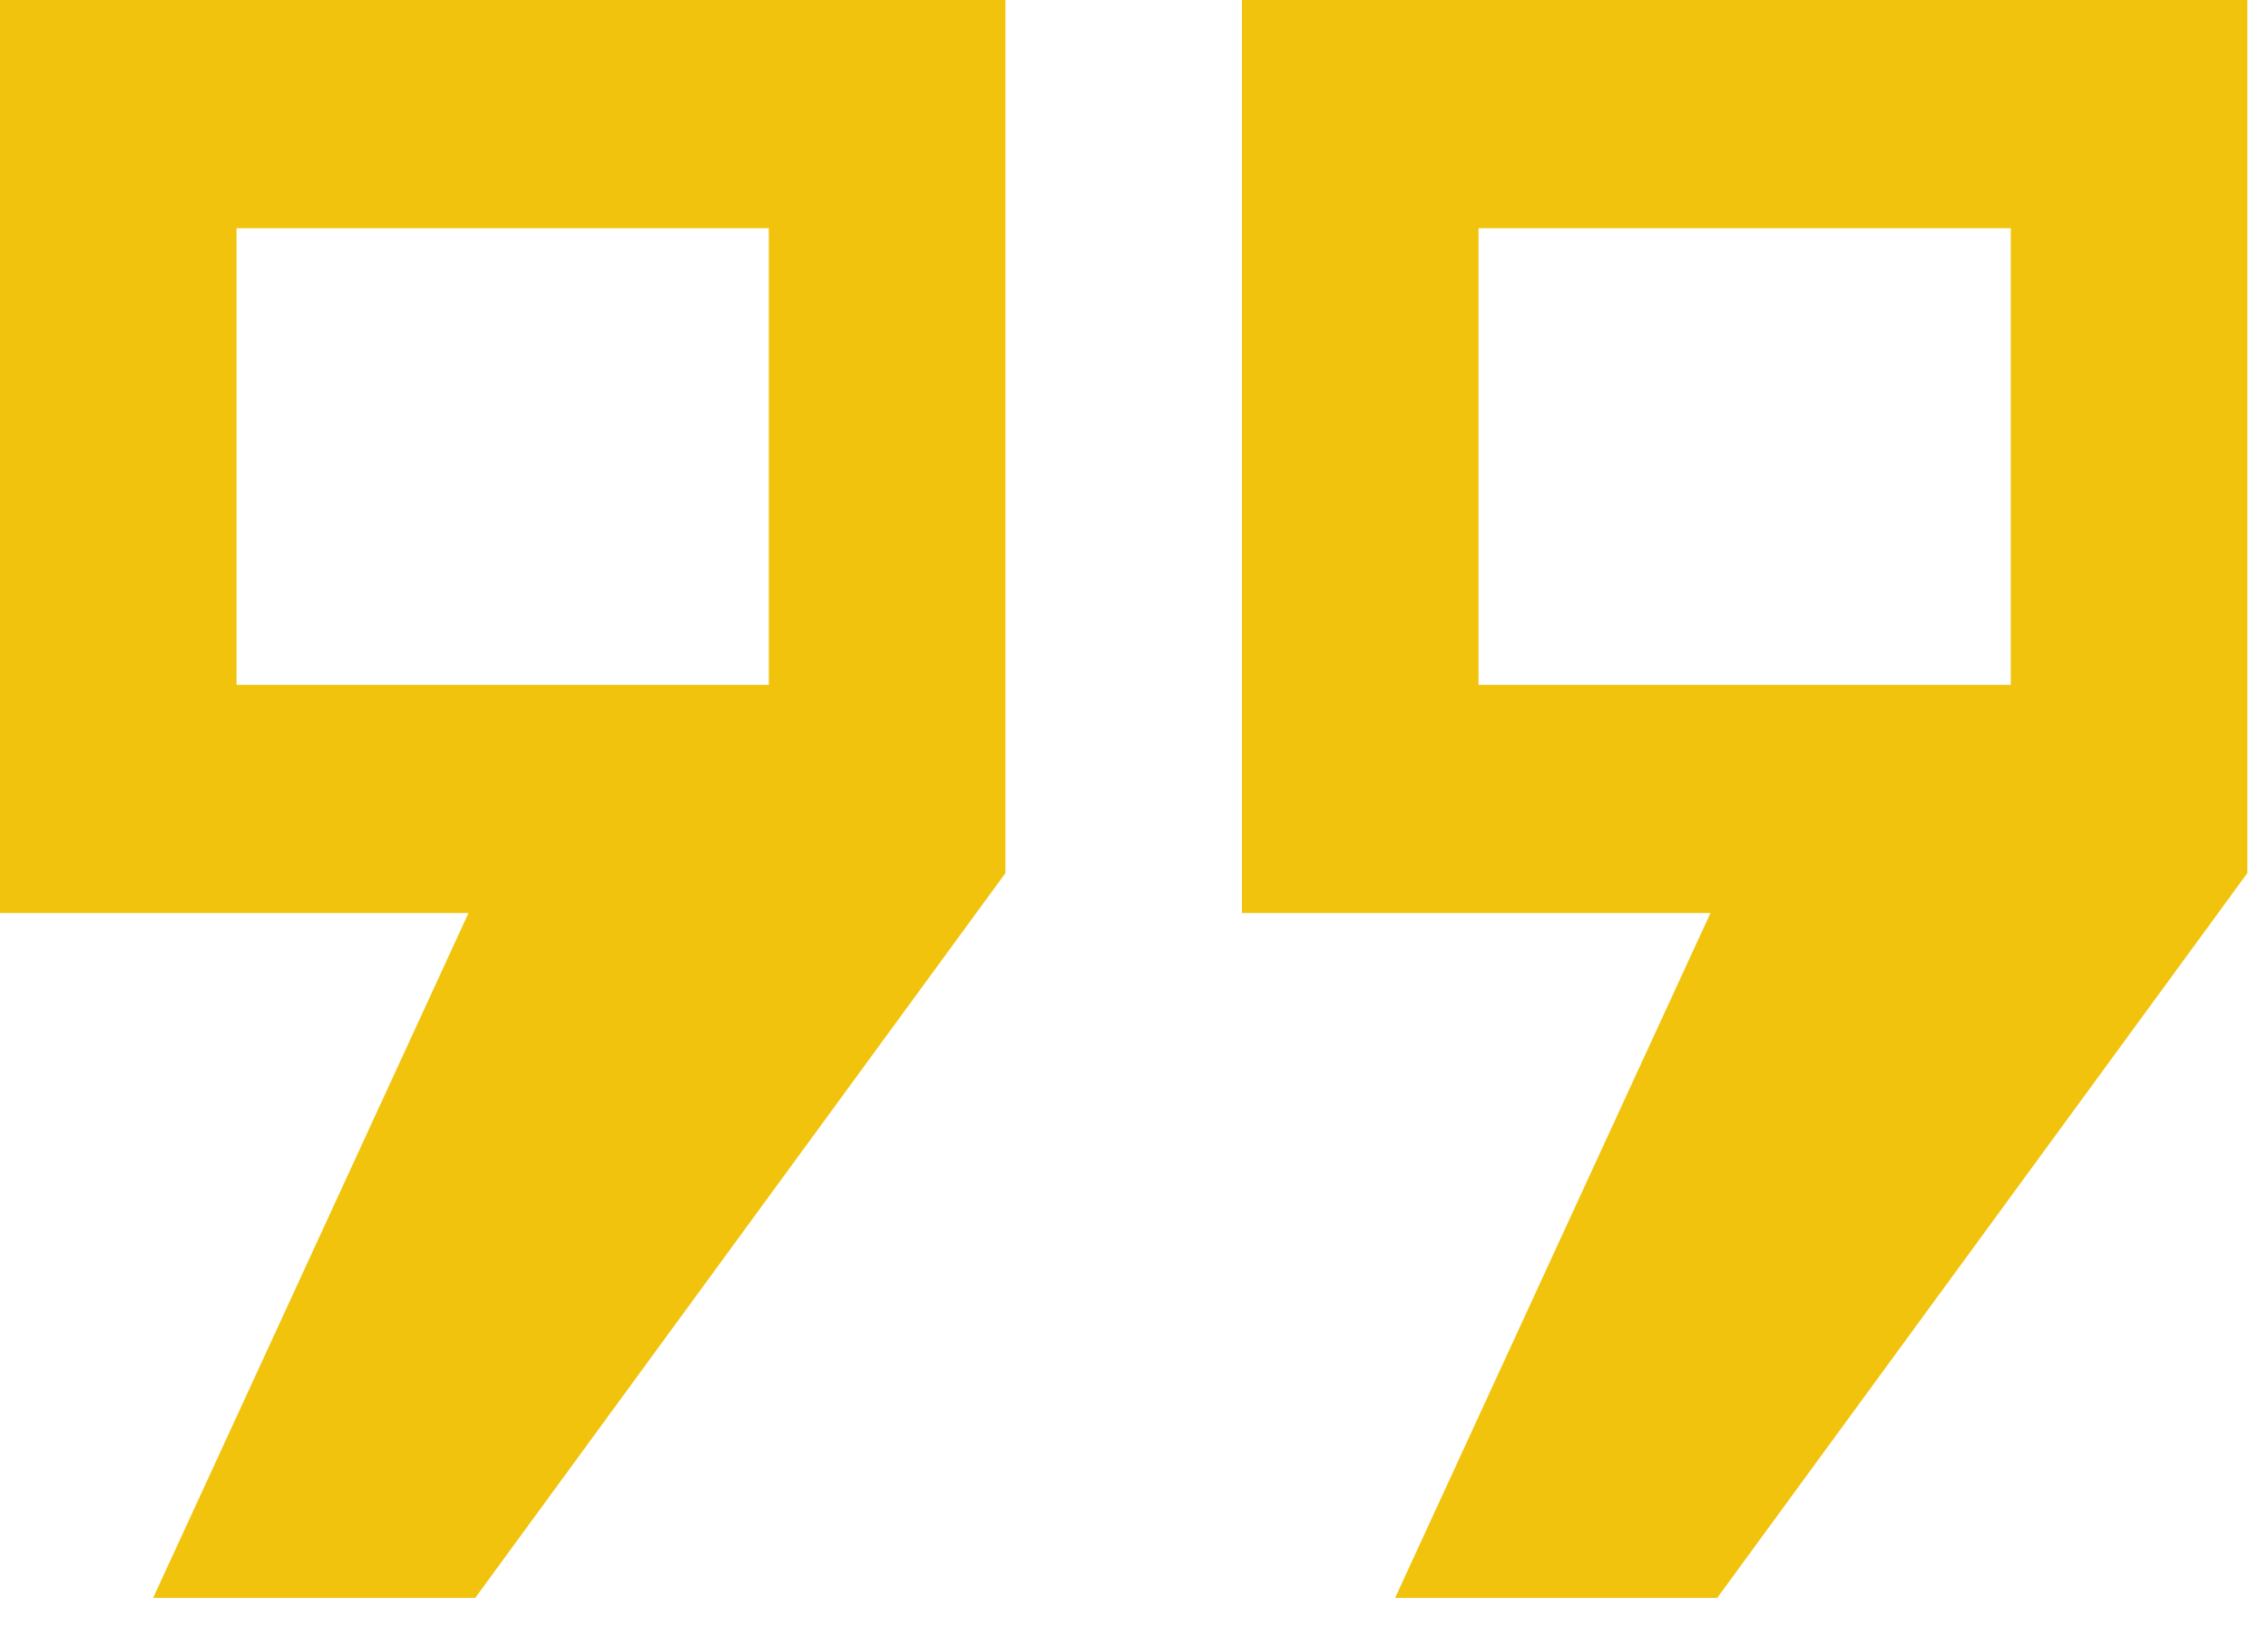 <svg width="53" height="38" viewBox="0 0 53 38" fill="none" xmlns="http://www.w3.org/2000/svg">
<path d="M0 0H23.495V20.4L11.106 37.333H3.579L10.948 21.333H0V0ZM5.528 5.333V16H17.966V5.333H5.528ZM29.023 0H52.517V20.4L40.129 37.333H32.602L39.971 21.333H29.023V0ZM34.551 5.333V16H46.989V5.333H34.551Z" fill="#F1C30C"/>
</svg>

